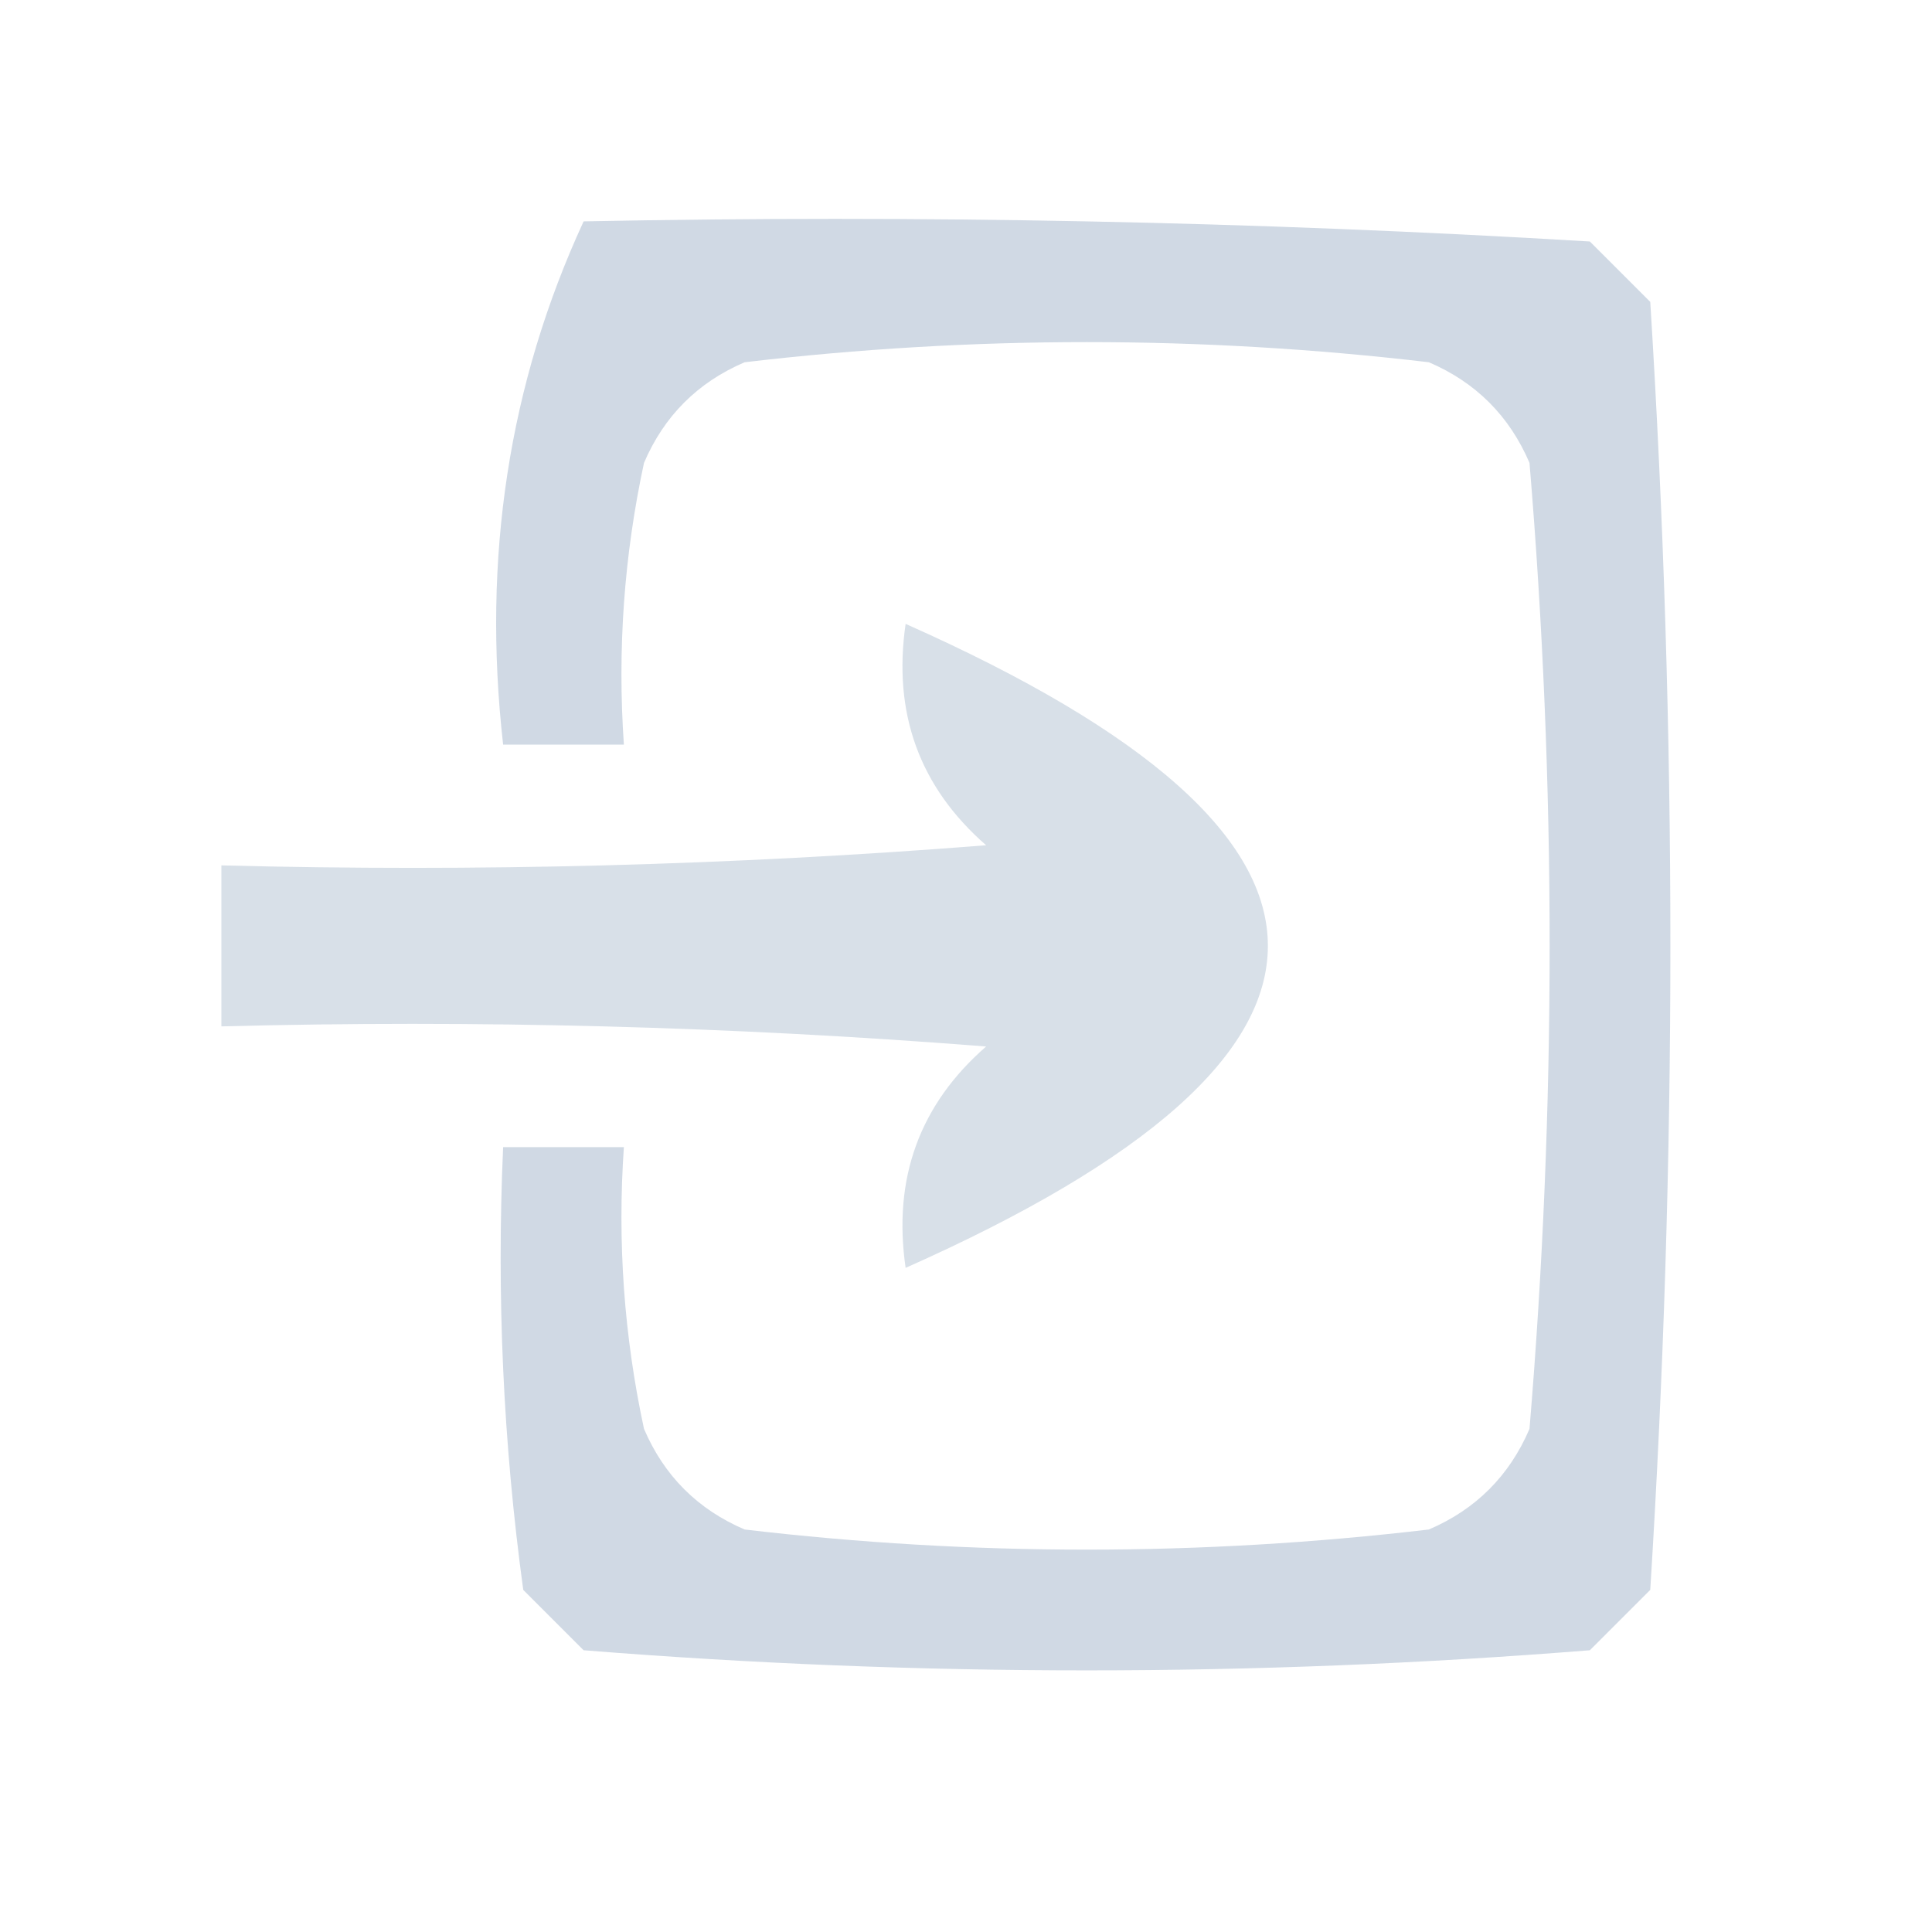 <?xml version="1.0" encoding="UTF-8"?>
<!DOCTYPE svg PUBLIC "-//W3C//DTD SVG 1.1//EN" "http://www.w3.org/Graphics/SVG/1.1/DTD/svg11.dtd">
<svg xmlns="http://www.w3.org/2000/svg" version="1.1" width="48px" height="48px" style="shape-rendering:geometricPrecision; text-rendering:geometricPrecision; image-rendering:optimizeQuality; fill-rule:evenodd; clip-rule:evenodd" xmlns:xlink="http://www.w3.org/1999/xlink">
<g><path style="opacity:0.906" fill="#cbd5e1" d="M 14.5,5.5 C 22.84,5.334 31.173,5.5 39.5,6C 40,6.5 40.5,7 41,7.5C 41.667,18.167 41.667,28.833 41,39.5C 40.5,40 40,40.5 39.5,41C 31.167,41.667 22.833,41.667 14.5,41C 14,40.5 13.5,40 13,39.5C 12.501,35.848 12.335,32.182 12.5,28.5C 13.5,28.5 14.5,28.5 15.5,28.5C 15.337,30.857 15.503,33.19 16,35.5C 16.5,36.667 17.333,37.5 18.5,38C 24.167,38.667 29.833,38.667 35.5,38C 36.667,37.5 37.5,36.667 38,35.5C 38.667,27.5 38.667,19.5 38,11.5C 37.5,10.333 36.667,9.5 35.5,9C 29.833,8.333 24.167,8.333 18.5,9C 17.333,9.5 16.5,10.333 16,11.5C 15.503,13.81 15.337,16.143 15.5,18.5C 14.5,18.5 13.5,18.5 12.5,18.5C 11.975,13.86 12.642,9.527 14.5,5.5 Z"/></g>
<g><path style="opacity:0.739" fill="#cbd5e1" d="M 22.5,15.5 C 34.5,20.833 34.5,26.167 22.5,31.5C 22.178,29.278 22.845,27.444 24.5,26C 18.175,25.5 11.842,25.334 5.5,25.5C 5.5,24.167 5.5,22.833 5.5,21.5C 11.842,21.666 18.175,21.5 24.5,21C 22.845,19.556 22.178,17.722 22.5,15.5 Z"/></g>
</svg>
